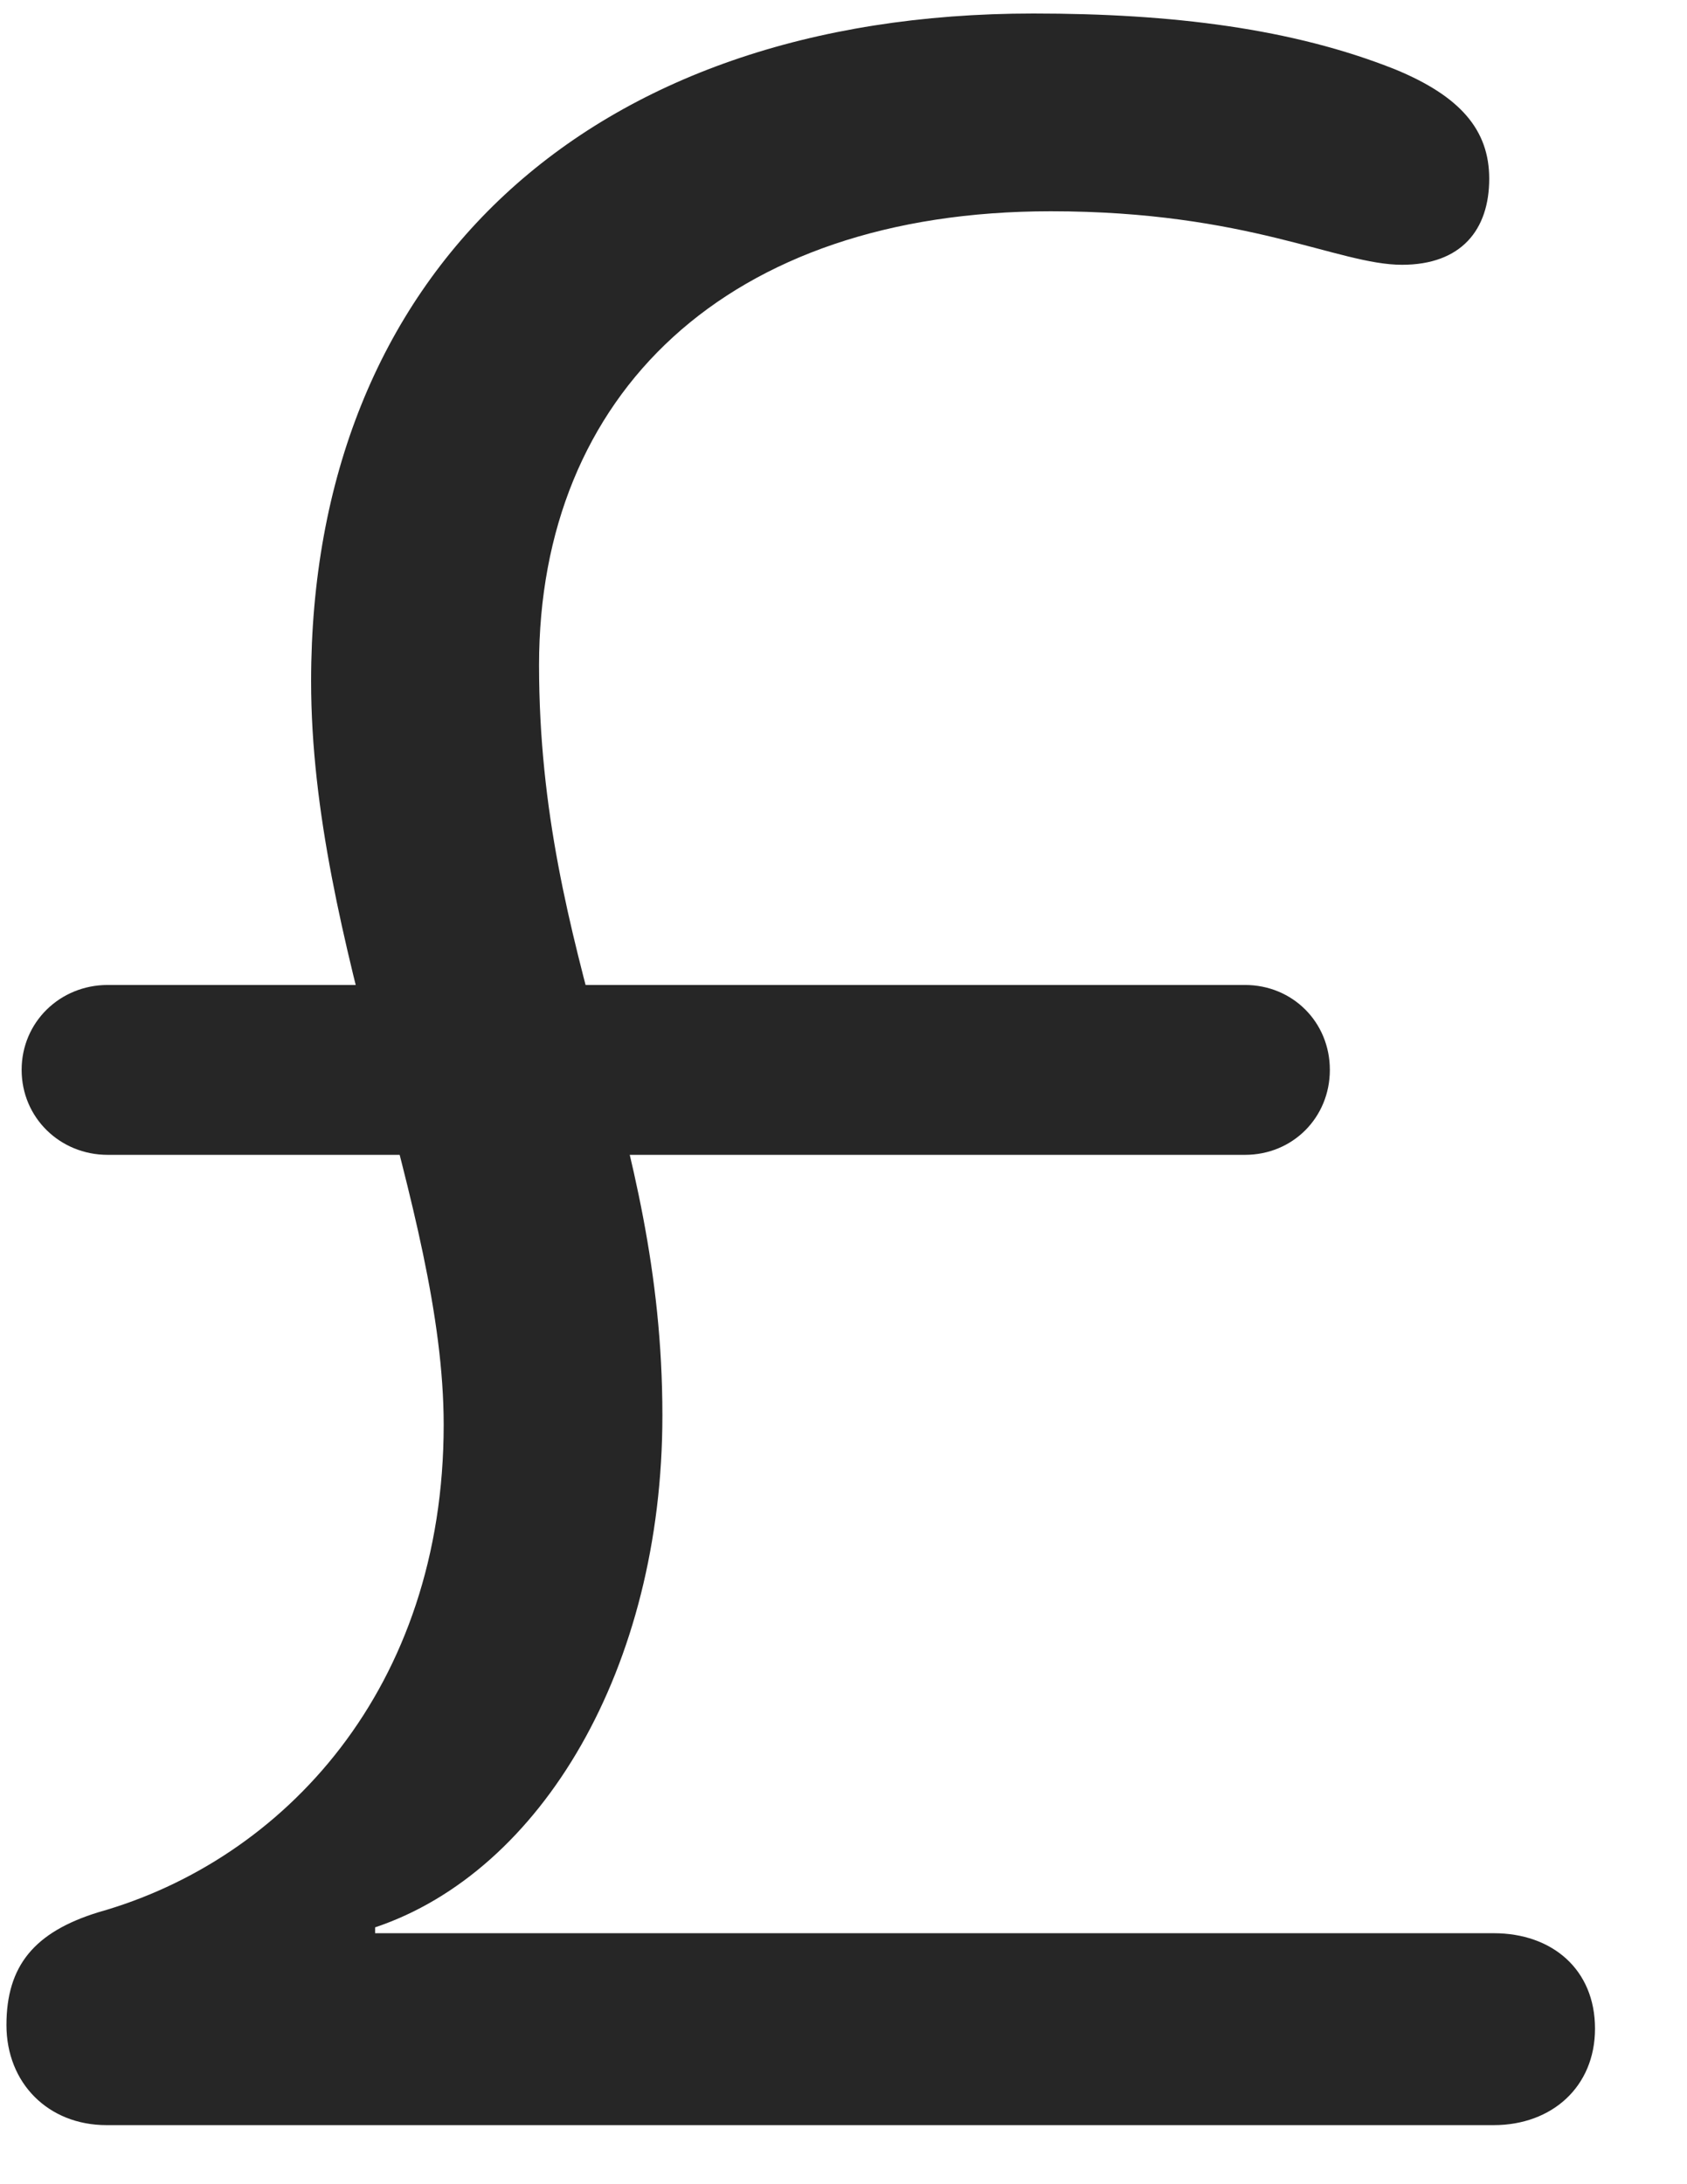 <svg width="17" height="22" viewBox="0 0 17 22" fill="none" xmlns="http://www.w3.org/2000/svg">
<g clip-path="url(#clip0_2207_25418)">
<path d="M1.073 21.405H15.053C15.639 21.405 16.073 21.018 16.073 20.433C16.073 19.835 15.639 19.472 15.053 19.472H3.78V19.413C5.456 18.851 6.675 16.8 6.675 14.257C6.675 11.339 5.432 9.663 5.432 6.698C5.432 3.979 7.319 2.128 10.589 2.128C12.581 2.128 13.483 2.667 14.128 2.667C14.725 2.667 15.007 2.315 15.007 1.8C15.007 1.308 14.714 0.968 14.057 0.698C13.026 0.288 11.819 0.136 10.413 0.136C5.913 0.136 3.135 2.761 3.135 6.862C3.135 9.499 4.471 12.159 4.471 14.351C4.471 16.999 2.866 18.733 0.991 19.261C0.346 19.46 0.065 19.8 0.065 20.397C0.065 20.983 0.487 21.405 1.073 21.405ZM0.218 10.776C0.218 11.257 0.604 11.632 1.085 11.632H12.546C13.026 11.632 13.401 11.257 13.401 10.776C13.401 10.296 13.026 9.921 12.546 9.921H1.085C0.604 9.921 0.218 10.296 0.218 10.776Z" fill="black" fill-opacity="0.85"/>
</g>
<defs>
<clipPath id="clip0_2207_25418">
<rect width="16.008" height="21.316" fill="white" transform="translate(0.065 0.136)"/>
</clipPath>
</defs>
</svg>
